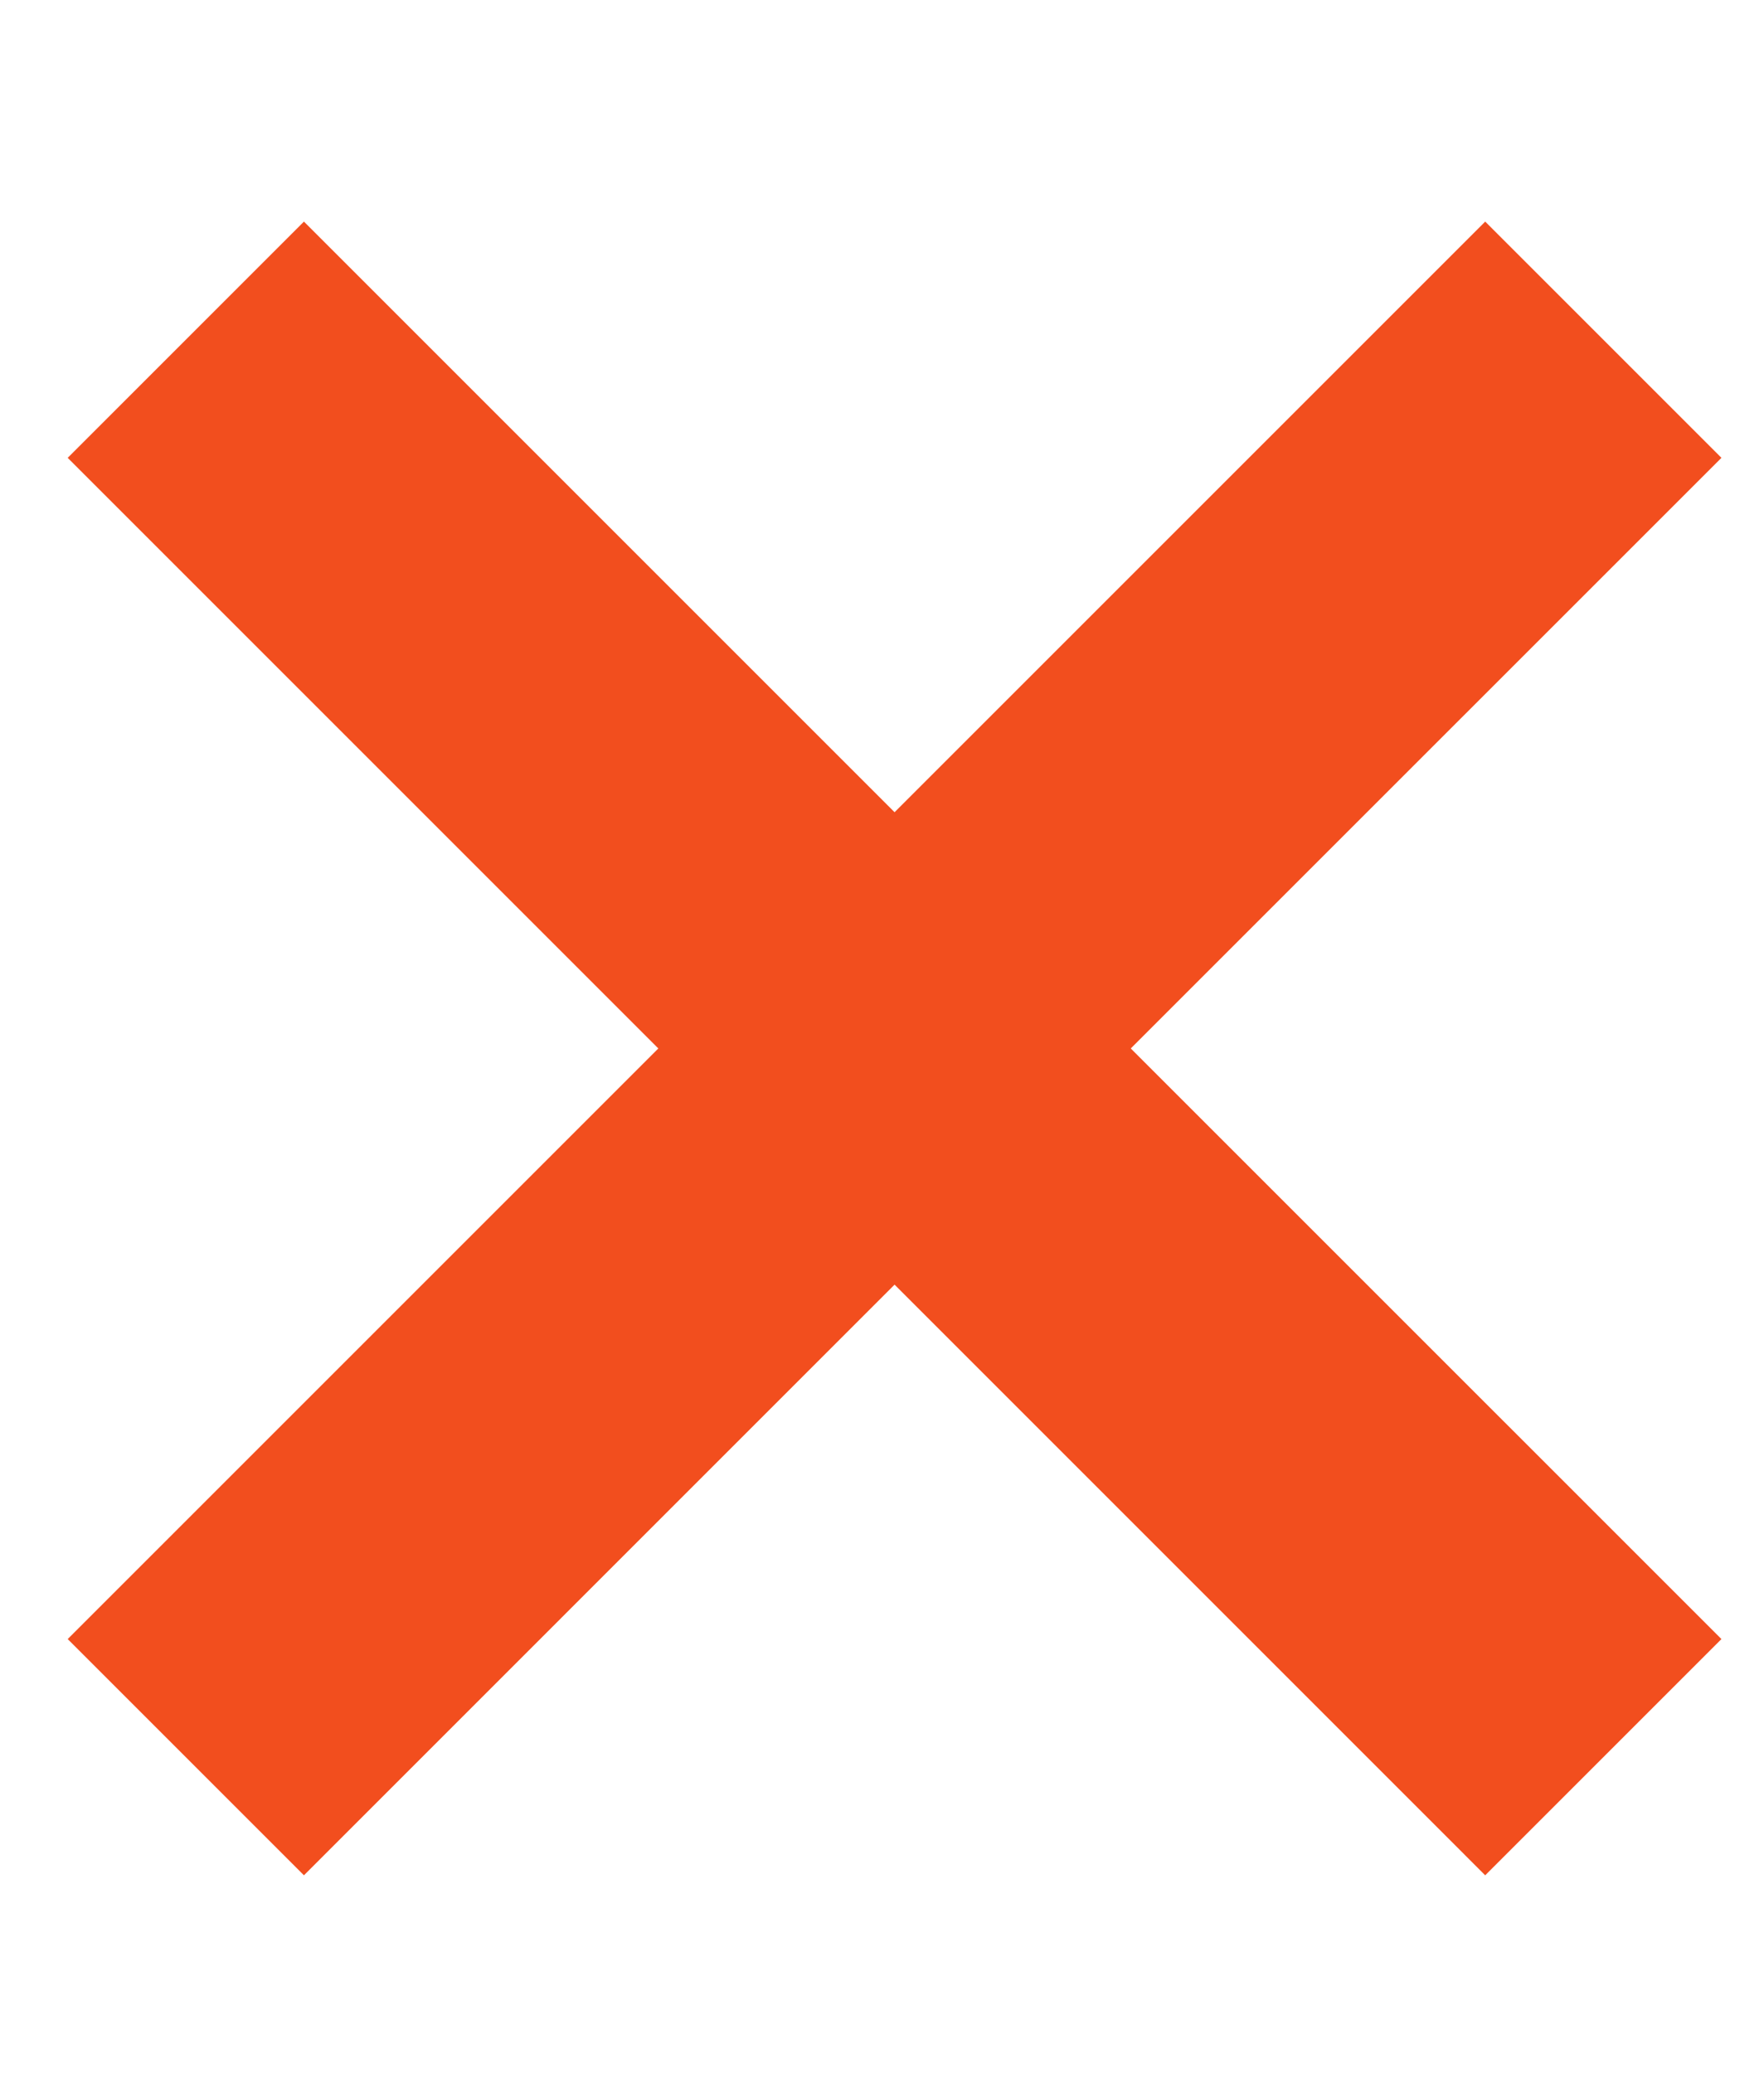 <svg width="40" height="47" viewBox="0 0 40 47" fill="none" xmlns="http://www.w3.org/2000/svg">
<path d="M39.035 10.382L33.678 5.025L20.285 18.418L6.892 5.025L1.535 10.382L14.928 23.775L1.535 37.168L6.892 42.525L20.285 29.131L33.678 42.525L39.035 37.168L25.641 23.775L39.035 10.382Z" fill="#F24E1E"/>
</svg>
